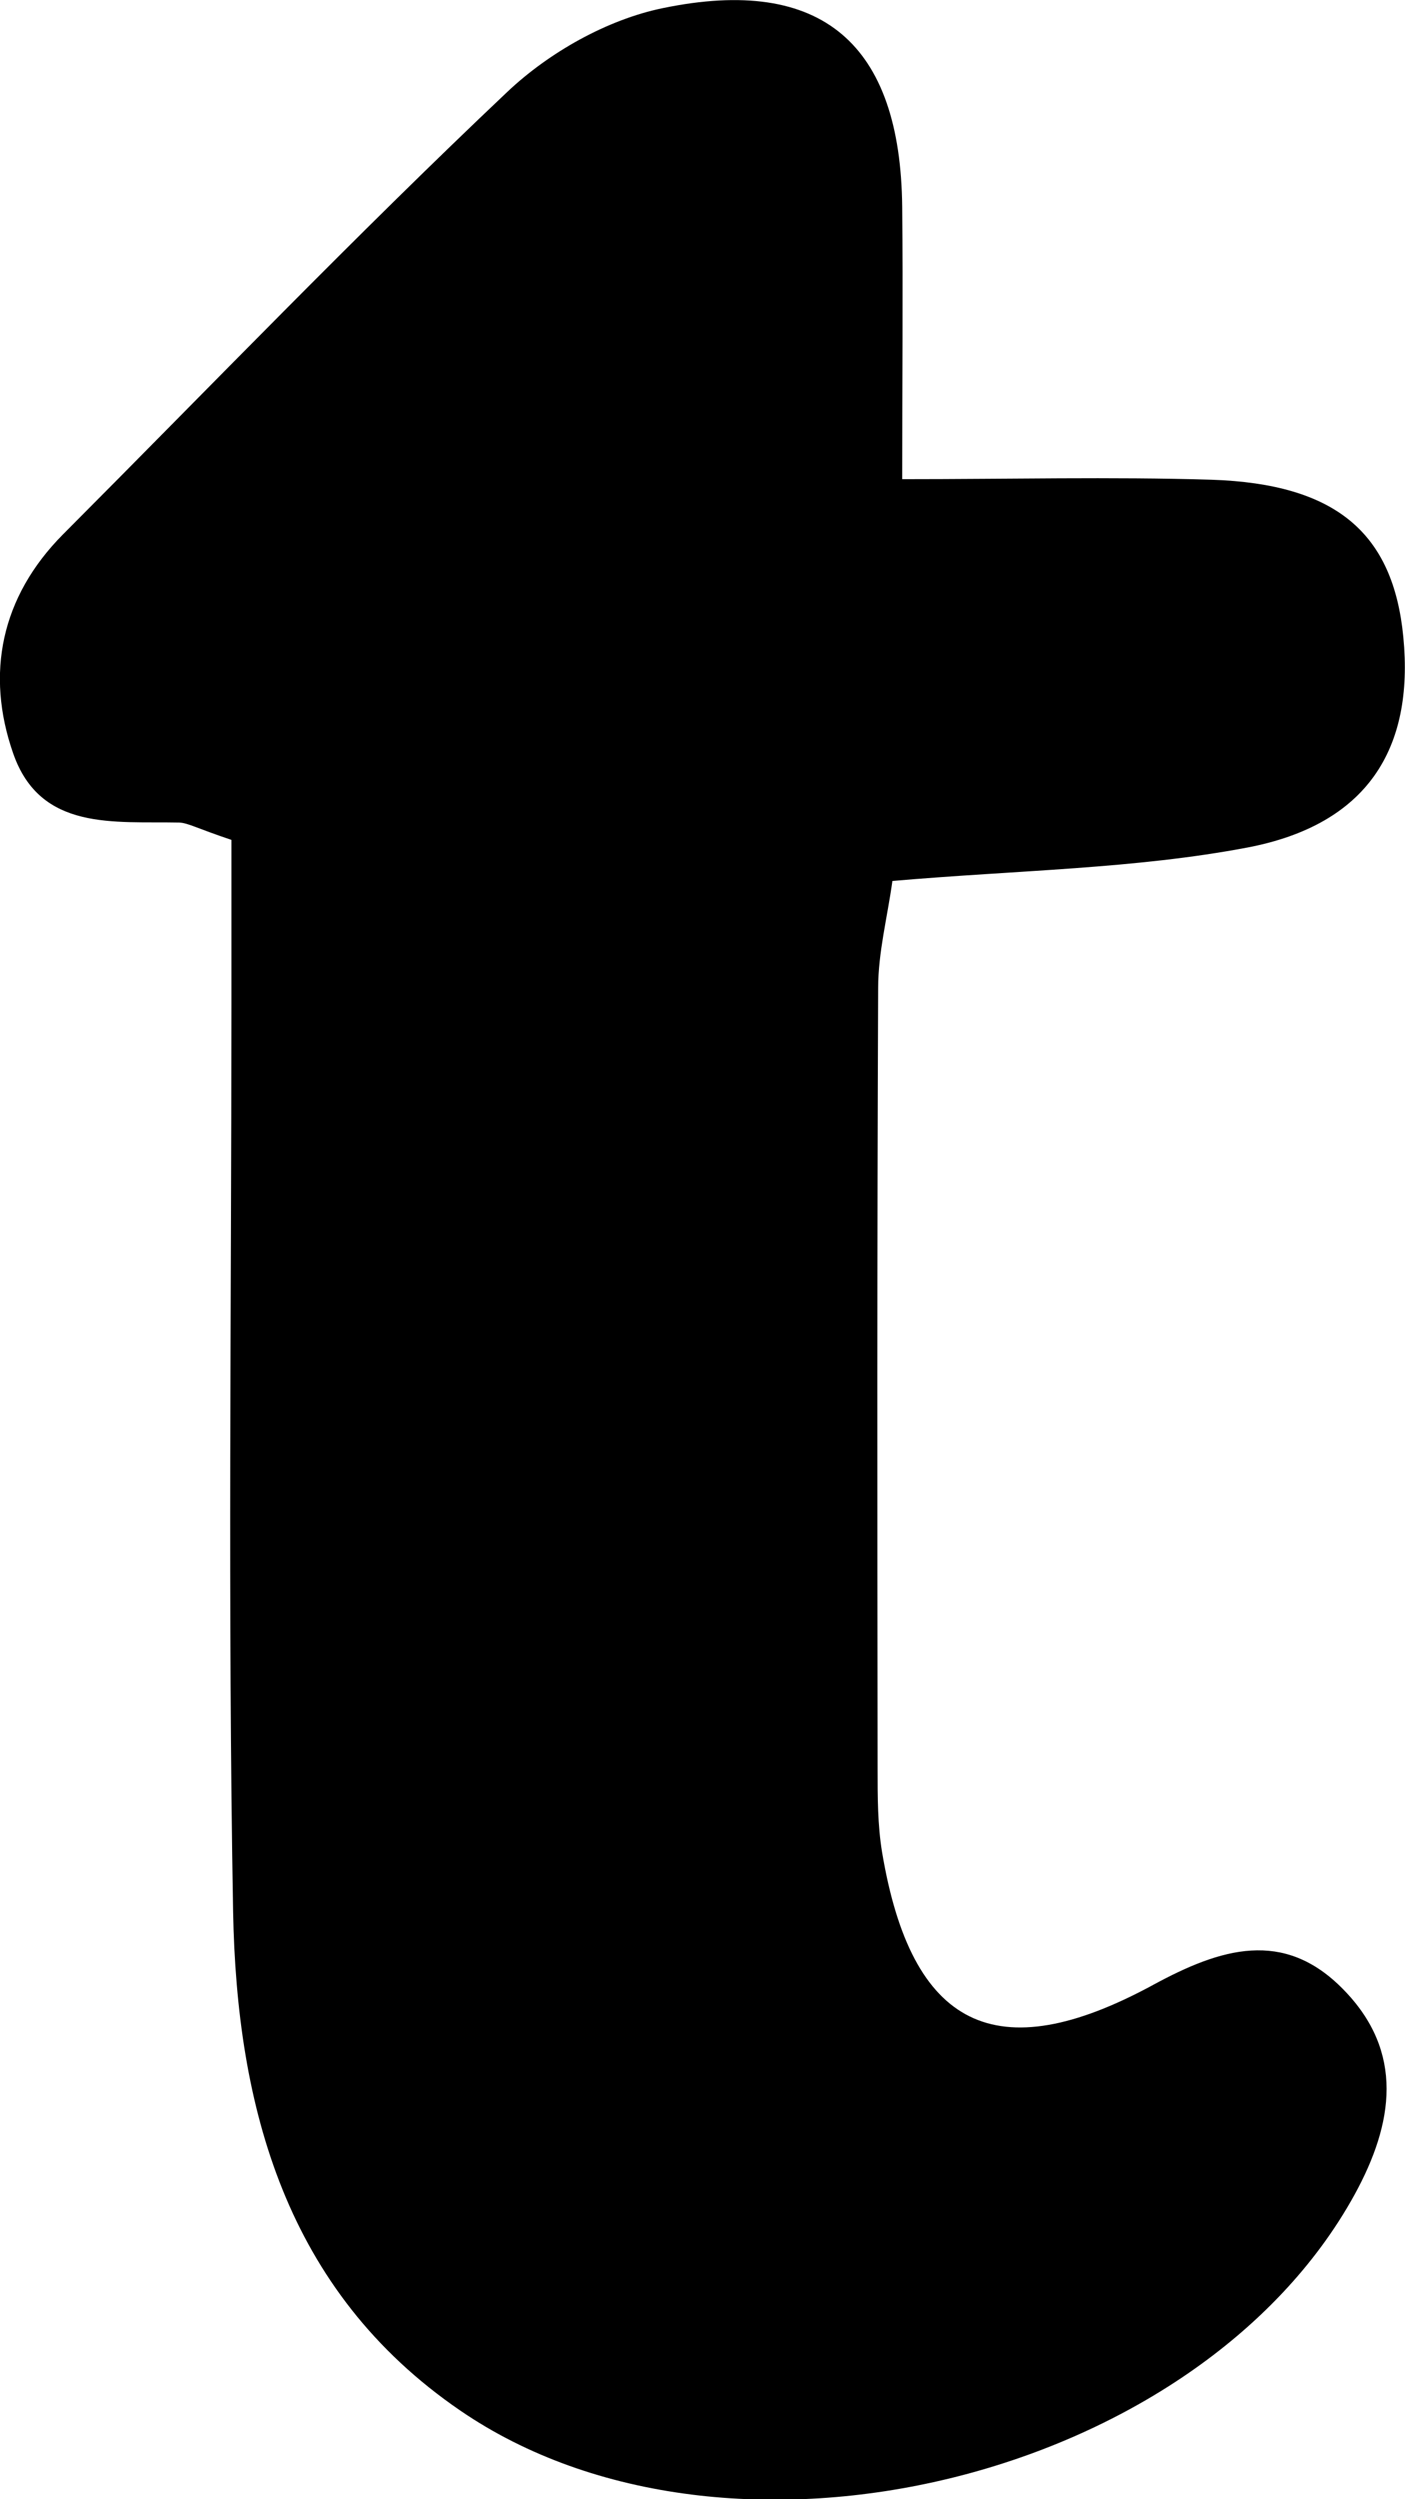 <?xml version="1.0" encoding="UTF-8"?>
<svg id="Layer_2" xmlns="http://www.w3.org/2000/svg" viewBox="0 0 50.27 89.45">
  <g id="Layer_1-2" data-name="Layer_1">
    <path id="t_lower" d="M8.28,30.06c-1.25-.42-1.56-.61-1.87-.62-2.32-.05-4.97.32-5.94-2.48-.99-2.84-.44-5.59,1.78-7.83,5.28-5.3,10.47-10.7,15.9-15.84,1.49-1.41,3.57-2.59,5.57-3,5.71-1.18,8.5,1.3,8.56,7.11.03,3.11,0,6.23,0,9.75,3.85,0,7.47-.09,11.07.02,4.46.15,6.5,1.91,6.86,5.63.39,4.01-1.3,6.71-5.56,7.53-4.04.77-8.22.81-12.72,1.2-.18,1.3-.51,2.56-.51,3.83-.04,9.32-.03,18.63-.02,27.95,0,.99,0,2.01.16,2.98,1.05,6.28,4.07,7.81,9.7,4.75,2.41-1.31,4.67-2.02,6.8.16,2.2,2.24,1.8,4.8.41,7.34-5.6,10.2-22.39,14.33-32.01,7.73-6.23-4.27-7.99-10.83-8.12-17.86-.19-10.81-.06-21.63-.06-32.44,0-1.96,0-3.91,0-5.9Z"/>
  </g>
</svg>